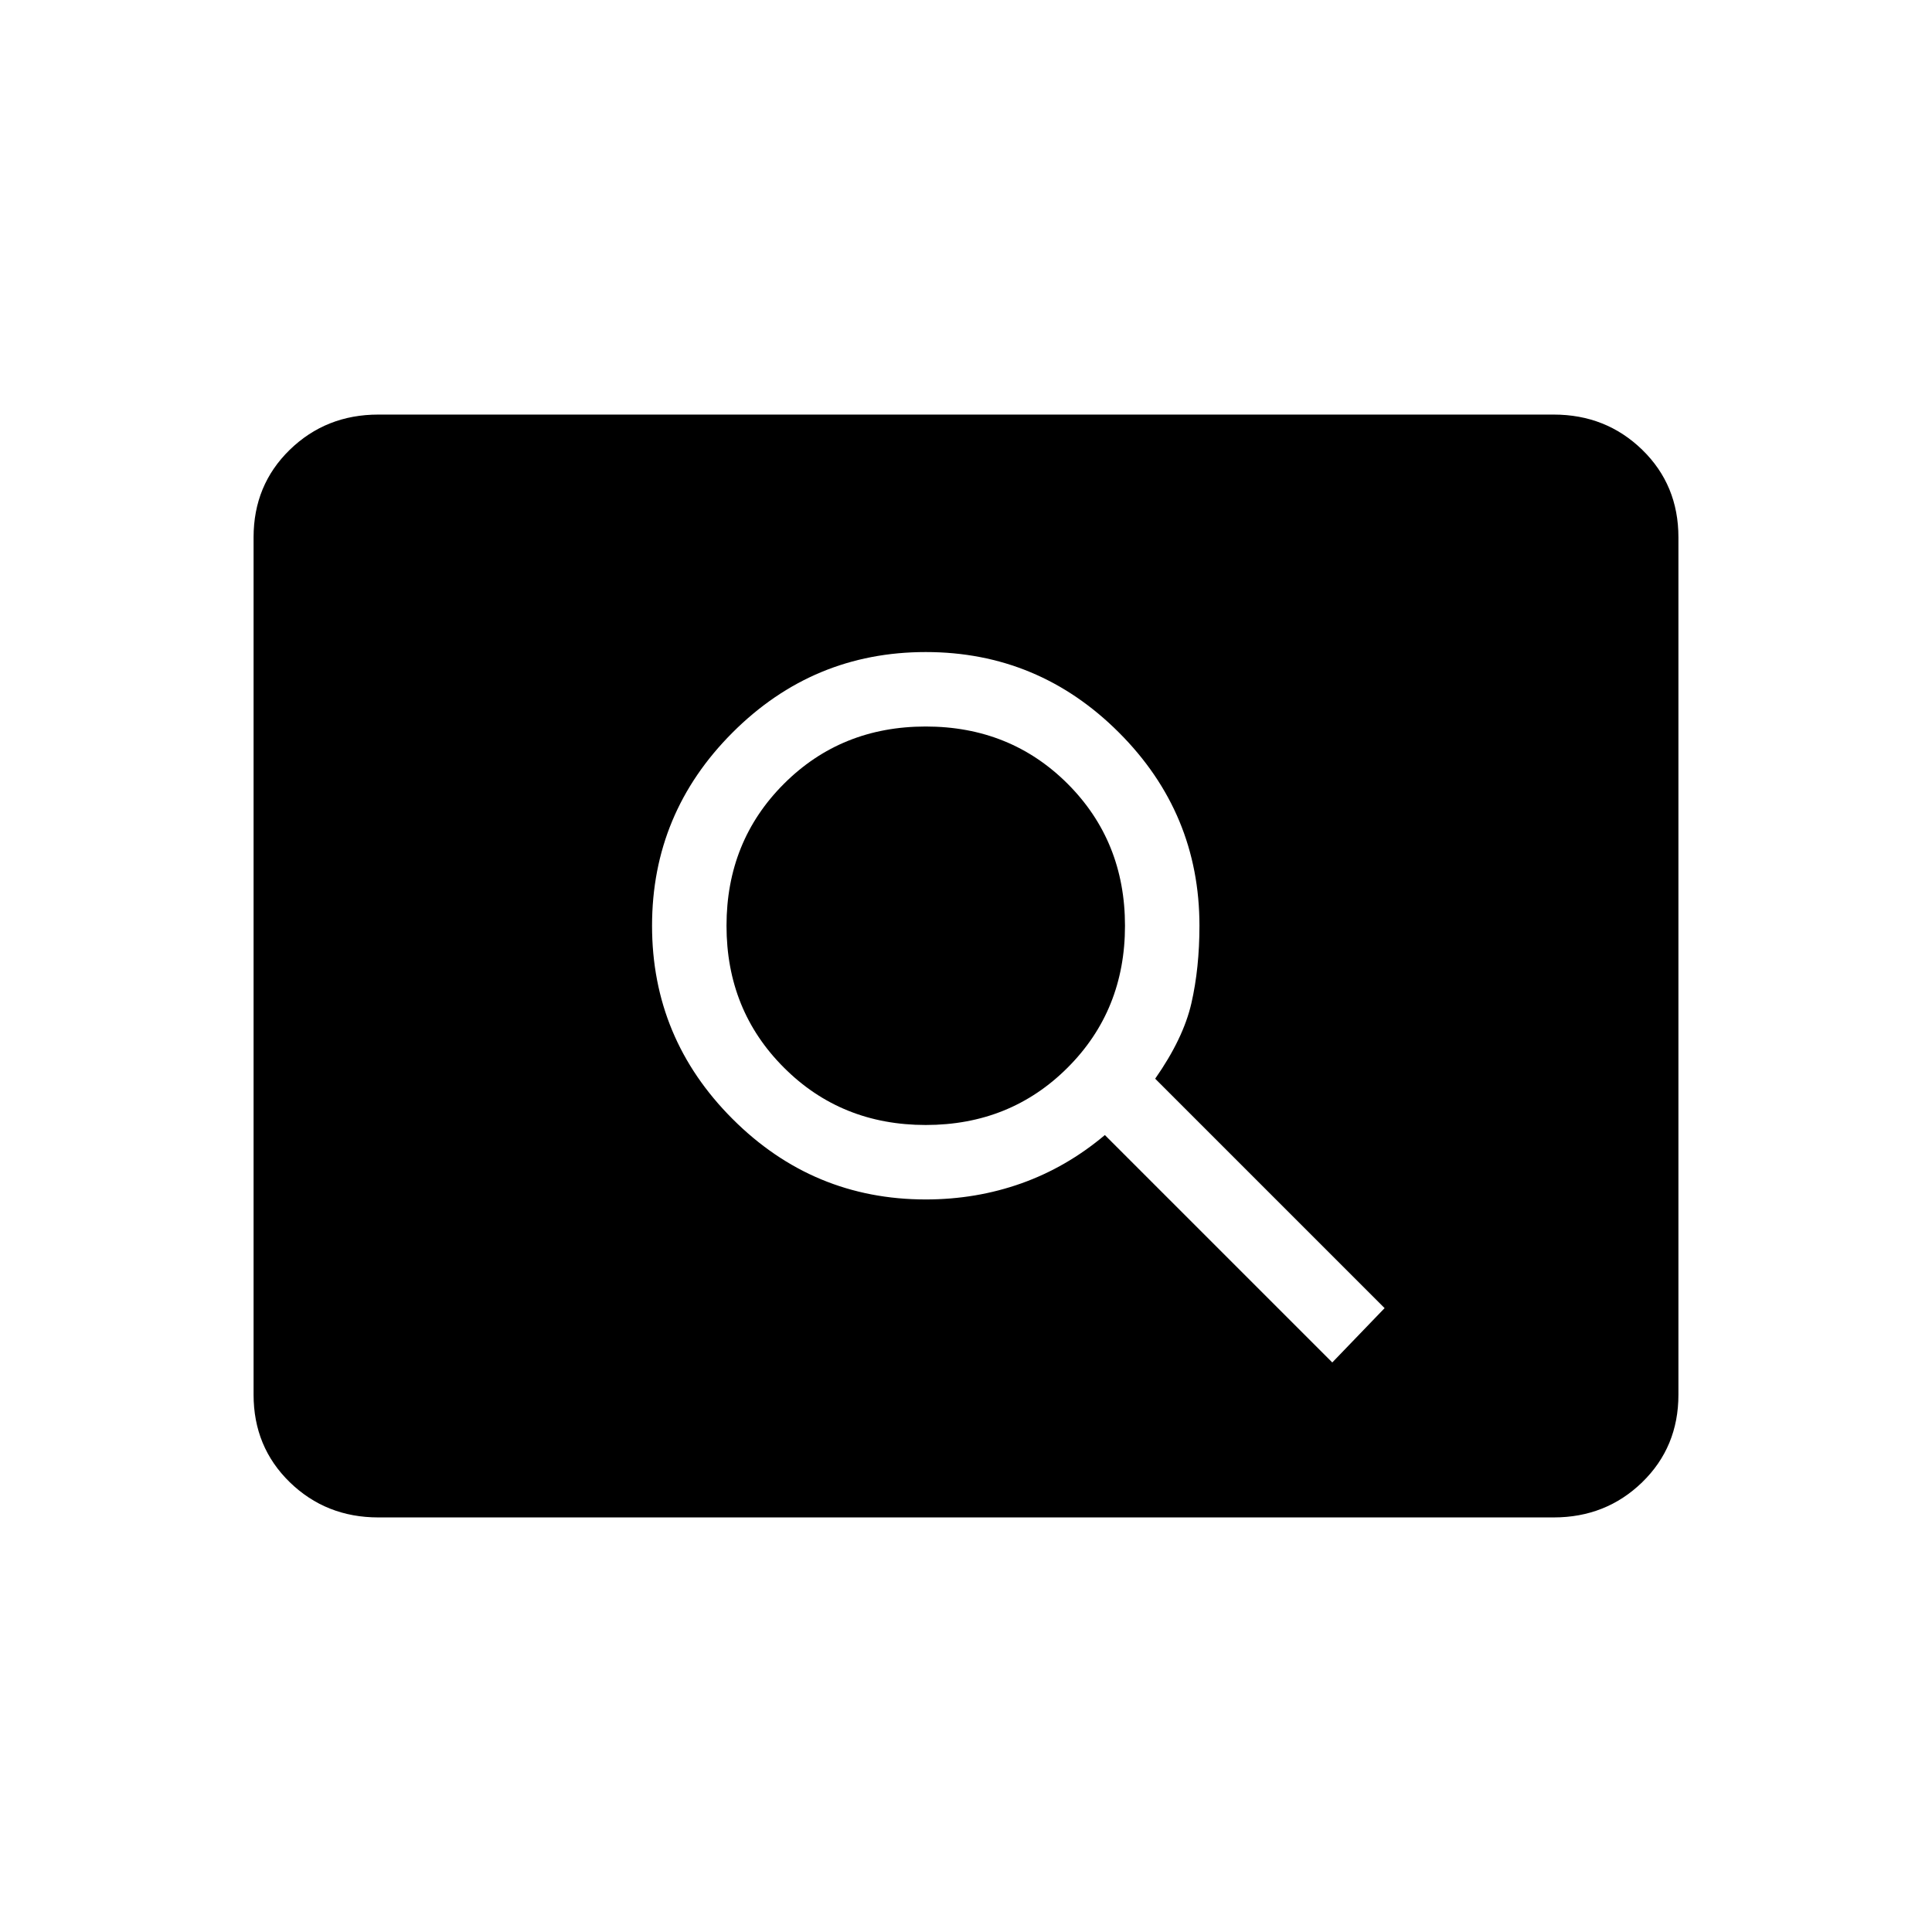 <svg xmlns="http://www.w3.org/2000/svg" height="24" width="24"><path d="M16.55 16.925 17.2 16.25 14.35 13.4Q14.7 12.9 14.8 12.462Q14.9 12.025 14.9 11.5Q14.9 10.1 13.9 9.1Q12.9 8.1 11.5 8.1Q10.1 8.1 9.1 9.1Q8.1 10.1 8.1 11.5Q8.1 12.9 9.1 13.9Q10.1 14.9 11.5 14.9Q12.125 14.9 12.688 14.7Q13.25 14.5 13.725 14.1ZM11.5 13.975Q10.45 13.975 9.738 13.262Q9.025 12.55 9.025 11.5Q9.025 10.45 9.738 9.737Q10.45 9.025 11.5 9.025Q12.55 9.025 13.263 9.737Q13.975 10.45 13.975 11.5Q13.975 12.55 13.263 13.262Q12.55 13.975 11.5 13.975ZM4.7 18.85Q4.05 18.85 3.6 18.413Q3.15 17.975 3.15 17.325V6.675Q3.15 6.025 3.6 5.587Q4.05 5.15 4.7 5.15H19.3Q19.95 5.15 20.4 5.587Q20.85 6.025 20.85 6.675V17.325Q20.85 17.975 20.4 18.413Q19.95 18.85 19.3 18.85Z"/></svg>